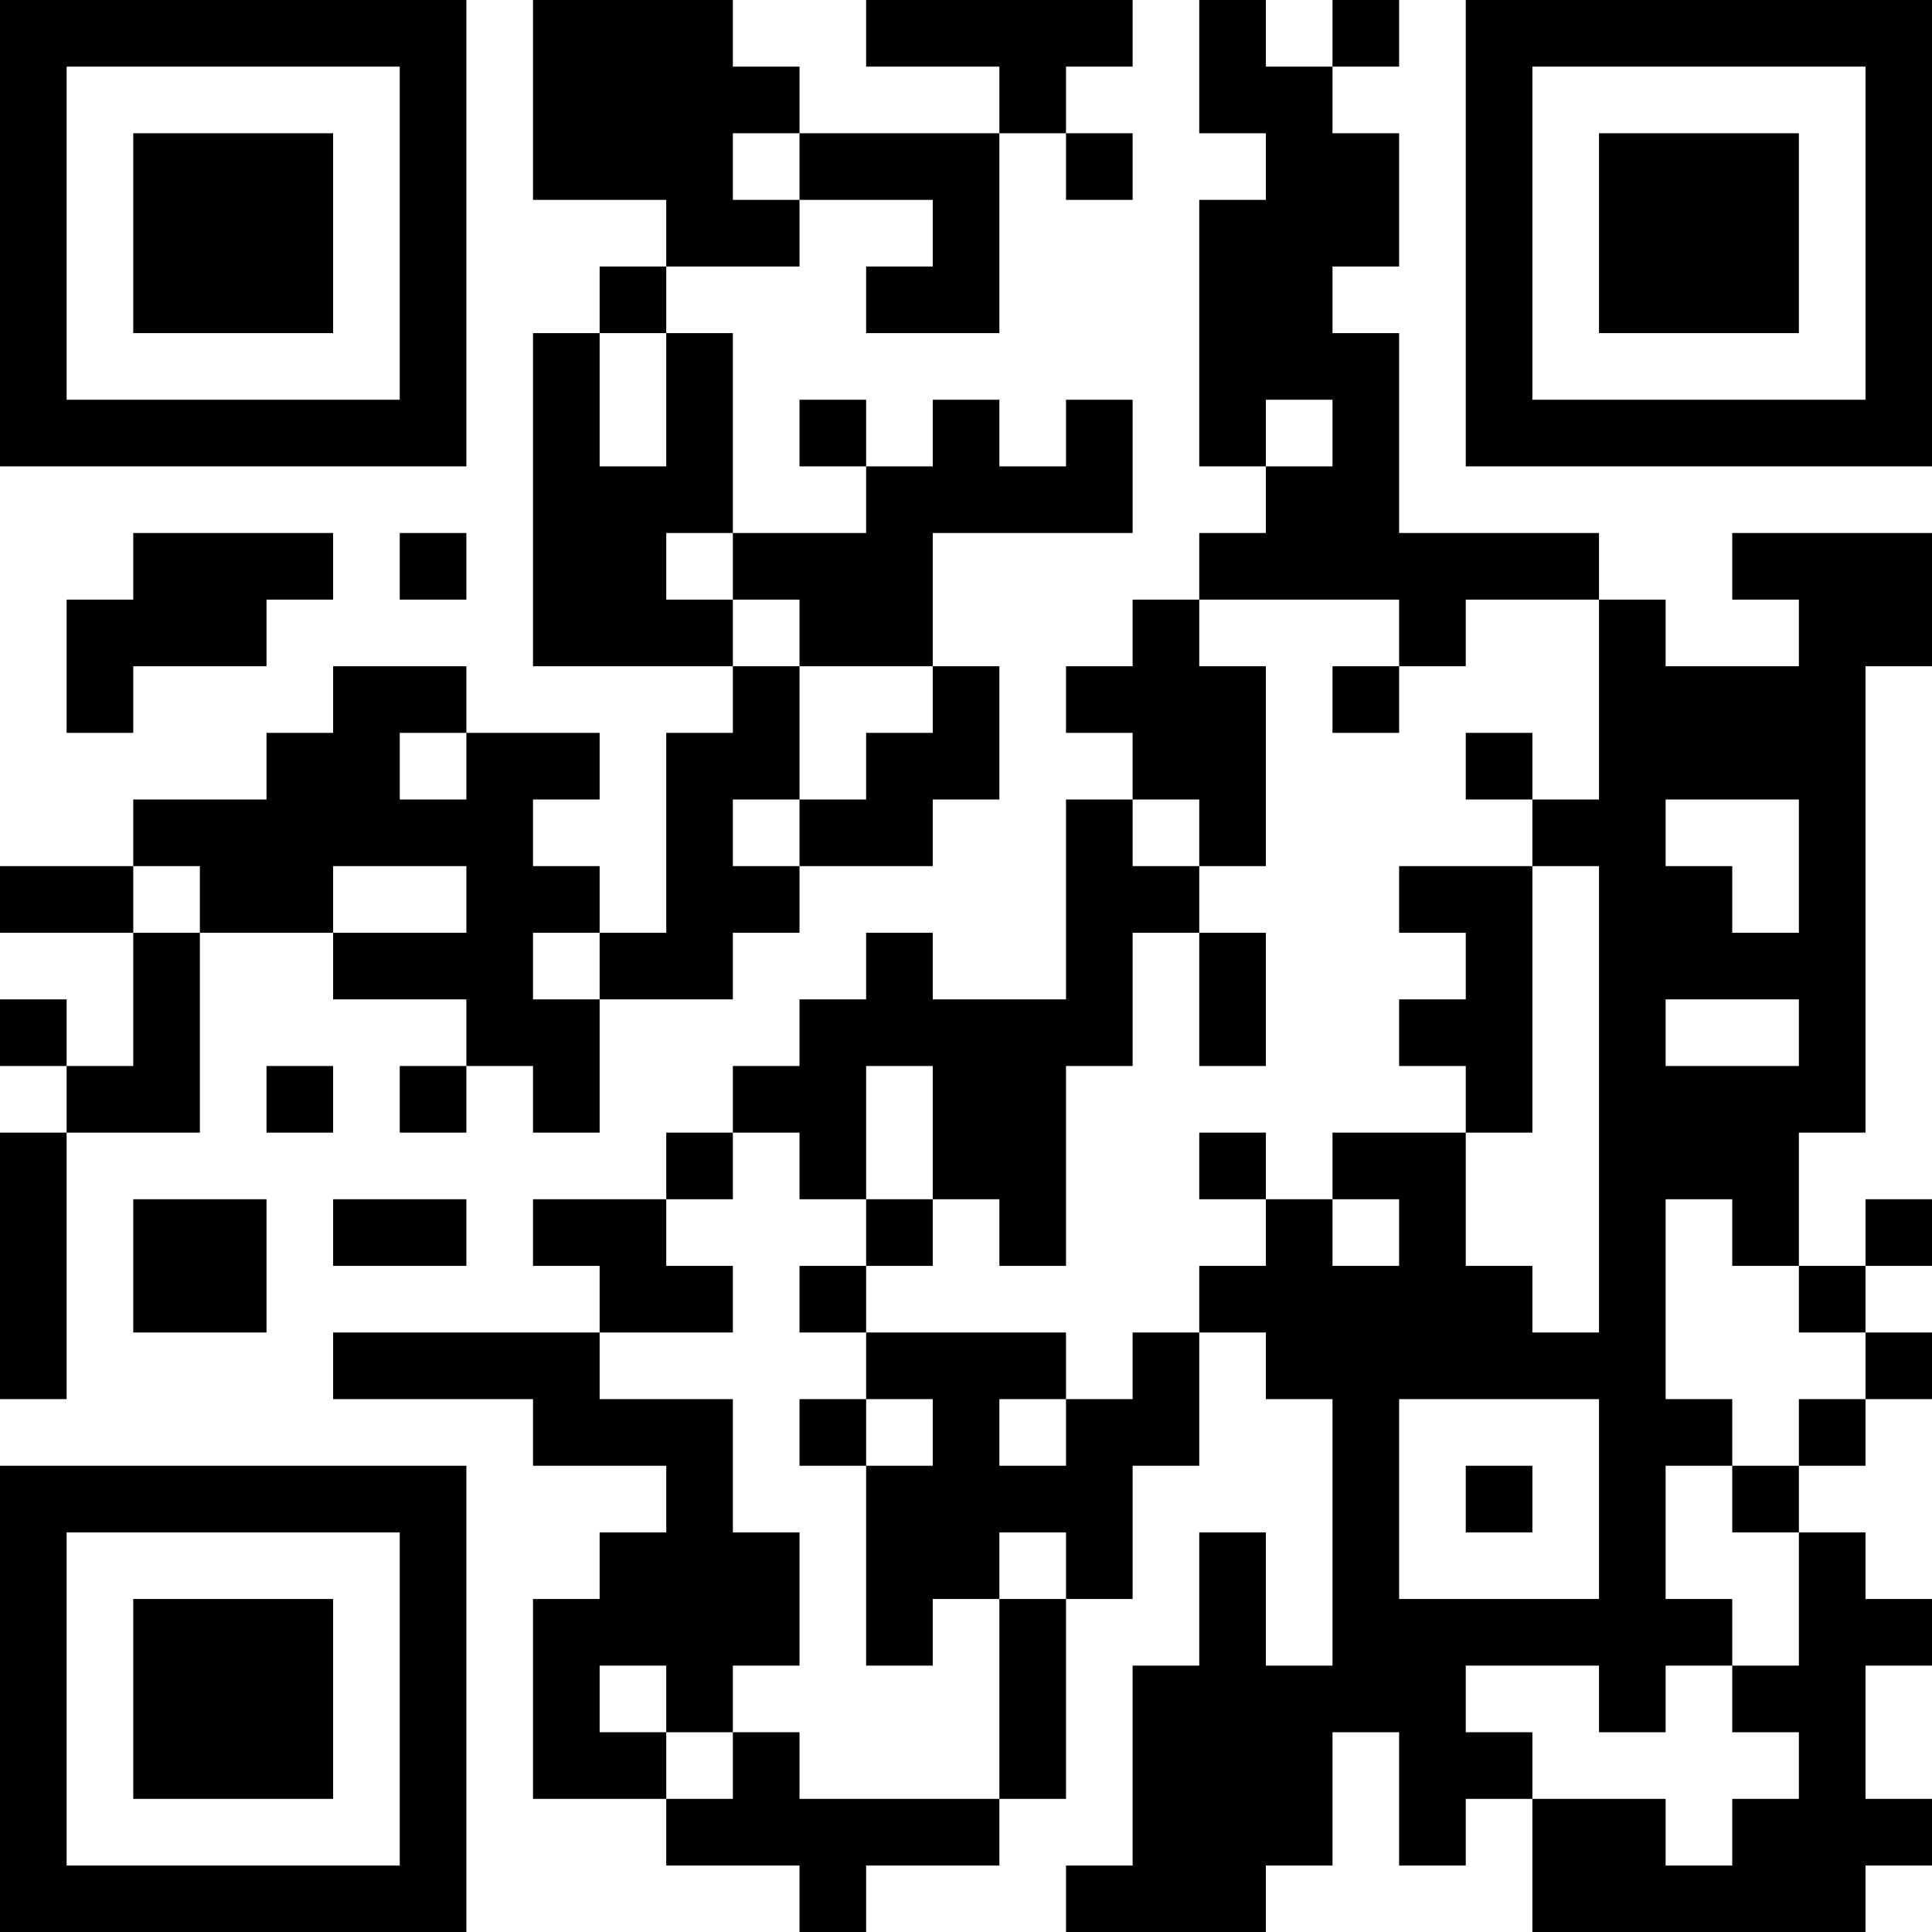 <?xml version="1.0" encoding="UTF-8"?>
<svg xmlns="http://www.w3.org/2000/svg" version="1.1" width="200" height="200" viewBox="0 0 200 200"><rect x="0" y="0" width="200" height="200" fill="#ffffff"/><g transform="scale(6.897)"><g transform="translate(0,0)"><path fill-rule="evenodd" d="M8 0L8 3L10 3L10 4L9 4L9 5L8 5L8 10L11 10L11 11L10 11L10 14L9 14L9 13L8 13L8 12L9 12L9 11L7 11L7 10L5 10L5 11L4 11L4 12L2 12L2 13L0 13L0 14L2 14L2 16L1 16L1 15L0 15L0 16L1 16L1 17L0 17L0 21L1 21L1 17L3 17L3 14L5 14L5 15L7 15L7 16L6 16L6 17L7 17L7 16L8 16L8 17L9 17L9 15L11 15L11 14L12 14L12 13L14 13L14 12L15 12L15 10L14 10L14 8L17 8L17 6L16 6L16 7L15 7L15 6L14 6L14 7L13 7L13 6L12 6L12 7L13 7L13 8L11 8L11 5L10 5L10 4L12 4L12 3L14 3L14 4L13 4L13 5L15 5L15 2L16 2L16 3L17 3L17 2L16 2L16 1L17 1L17 0L13 0L13 1L15 1L15 2L12 2L12 1L11 1L11 0ZM18 0L18 2L19 2L19 3L18 3L18 7L19 7L19 8L18 8L18 9L17 9L17 10L16 10L16 11L17 11L17 12L16 12L16 15L14 15L14 14L13 14L13 15L12 15L12 16L11 16L11 17L10 17L10 18L8 18L8 19L9 19L9 20L5 20L5 21L8 21L8 22L10 22L10 23L9 23L9 24L8 24L8 27L10 27L10 28L12 28L12 29L13 29L13 28L15 28L15 27L16 27L16 24L17 24L17 22L18 22L18 20L19 20L19 21L20 21L20 25L19 25L19 23L18 23L18 25L17 25L17 28L16 28L16 29L19 29L19 28L20 28L20 26L21 26L21 28L22 28L22 27L23 27L23 29L28 29L28 28L29 28L29 27L28 27L28 25L29 25L29 24L28 24L28 23L27 23L27 22L28 22L28 21L29 21L29 20L28 20L28 19L29 19L29 18L28 18L28 19L27 19L27 17L28 17L28 10L29 10L29 8L26 8L26 9L27 9L27 10L25 10L25 9L24 9L24 8L21 8L21 5L20 5L20 4L21 4L21 2L20 2L20 1L21 1L21 0L20 0L20 1L19 1L19 0ZM11 2L11 3L12 3L12 2ZM9 5L9 7L10 7L10 5ZM19 6L19 7L20 7L20 6ZM2 8L2 9L1 9L1 11L2 11L2 10L4 10L4 9L5 9L5 8ZM6 8L6 9L7 9L7 8ZM10 8L10 9L11 9L11 10L12 10L12 12L11 12L11 13L12 13L12 12L13 12L13 11L14 11L14 10L12 10L12 9L11 9L11 8ZM18 9L18 10L19 10L19 13L18 13L18 12L17 12L17 13L18 13L18 14L17 14L17 16L16 16L16 19L15 19L15 18L14 18L14 16L13 16L13 18L12 18L12 17L11 17L11 18L10 18L10 19L11 19L11 20L9 20L9 21L11 21L11 23L12 23L12 25L11 25L11 26L10 26L10 25L9 25L9 26L10 26L10 27L11 27L11 26L12 26L12 27L15 27L15 24L16 24L16 23L15 23L15 24L14 24L14 25L13 25L13 22L14 22L14 21L13 21L13 20L16 20L16 21L15 21L15 22L16 22L16 21L17 21L17 20L18 20L18 19L19 19L19 18L20 18L20 19L21 19L21 18L20 18L20 17L22 17L22 19L23 19L23 20L24 20L24 13L23 13L23 12L24 12L24 9L22 9L22 10L21 10L21 9ZM20 10L20 11L21 11L21 10ZM6 11L6 12L7 12L7 11ZM22 11L22 12L23 12L23 11ZM25 12L25 13L26 13L26 14L27 14L27 12ZM2 13L2 14L3 14L3 13ZM5 13L5 14L7 14L7 13ZM21 13L21 14L22 14L22 15L21 15L21 16L22 16L22 17L23 17L23 13ZM8 14L8 15L9 15L9 14ZM18 14L18 16L19 16L19 14ZM25 15L25 16L27 16L27 15ZM4 16L4 17L5 17L5 16ZM18 17L18 18L19 18L19 17ZM2 18L2 20L4 20L4 18ZM5 18L5 19L7 19L7 18ZM13 18L13 19L12 19L12 20L13 20L13 19L14 19L14 18ZM25 18L25 21L26 21L26 22L25 22L25 24L26 24L26 25L25 25L25 26L24 26L24 25L22 25L22 26L23 26L23 27L25 27L25 28L26 28L26 27L27 27L27 26L26 26L26 25L27 25L27 23L26 23L26 22L27 22L27 21L28 21L28 20L27 20L27 19L26 19L26 18ZM12 21L12 22L13 22L13 21ZM21 21L21 24L24 24L24 21ZM22 22L22 23L23 23L23 22ZM0 0L0 7L7 7L7 0ZM1 1L1 6L6 6L6 1ZM2 2L2 5L5 5L5 2ZM22 0L22 7L29 7L29 0ZM23 1L23 6L28 6L28 1ZM24 2L24 5L27 5L27 2ZM0 22L0 29L7 29L7 22ZM1 23L1 28L6 28L6 23ZM2 24L2 27L5 27L5 24Z" fill="#000000"/></g></g></svg>
